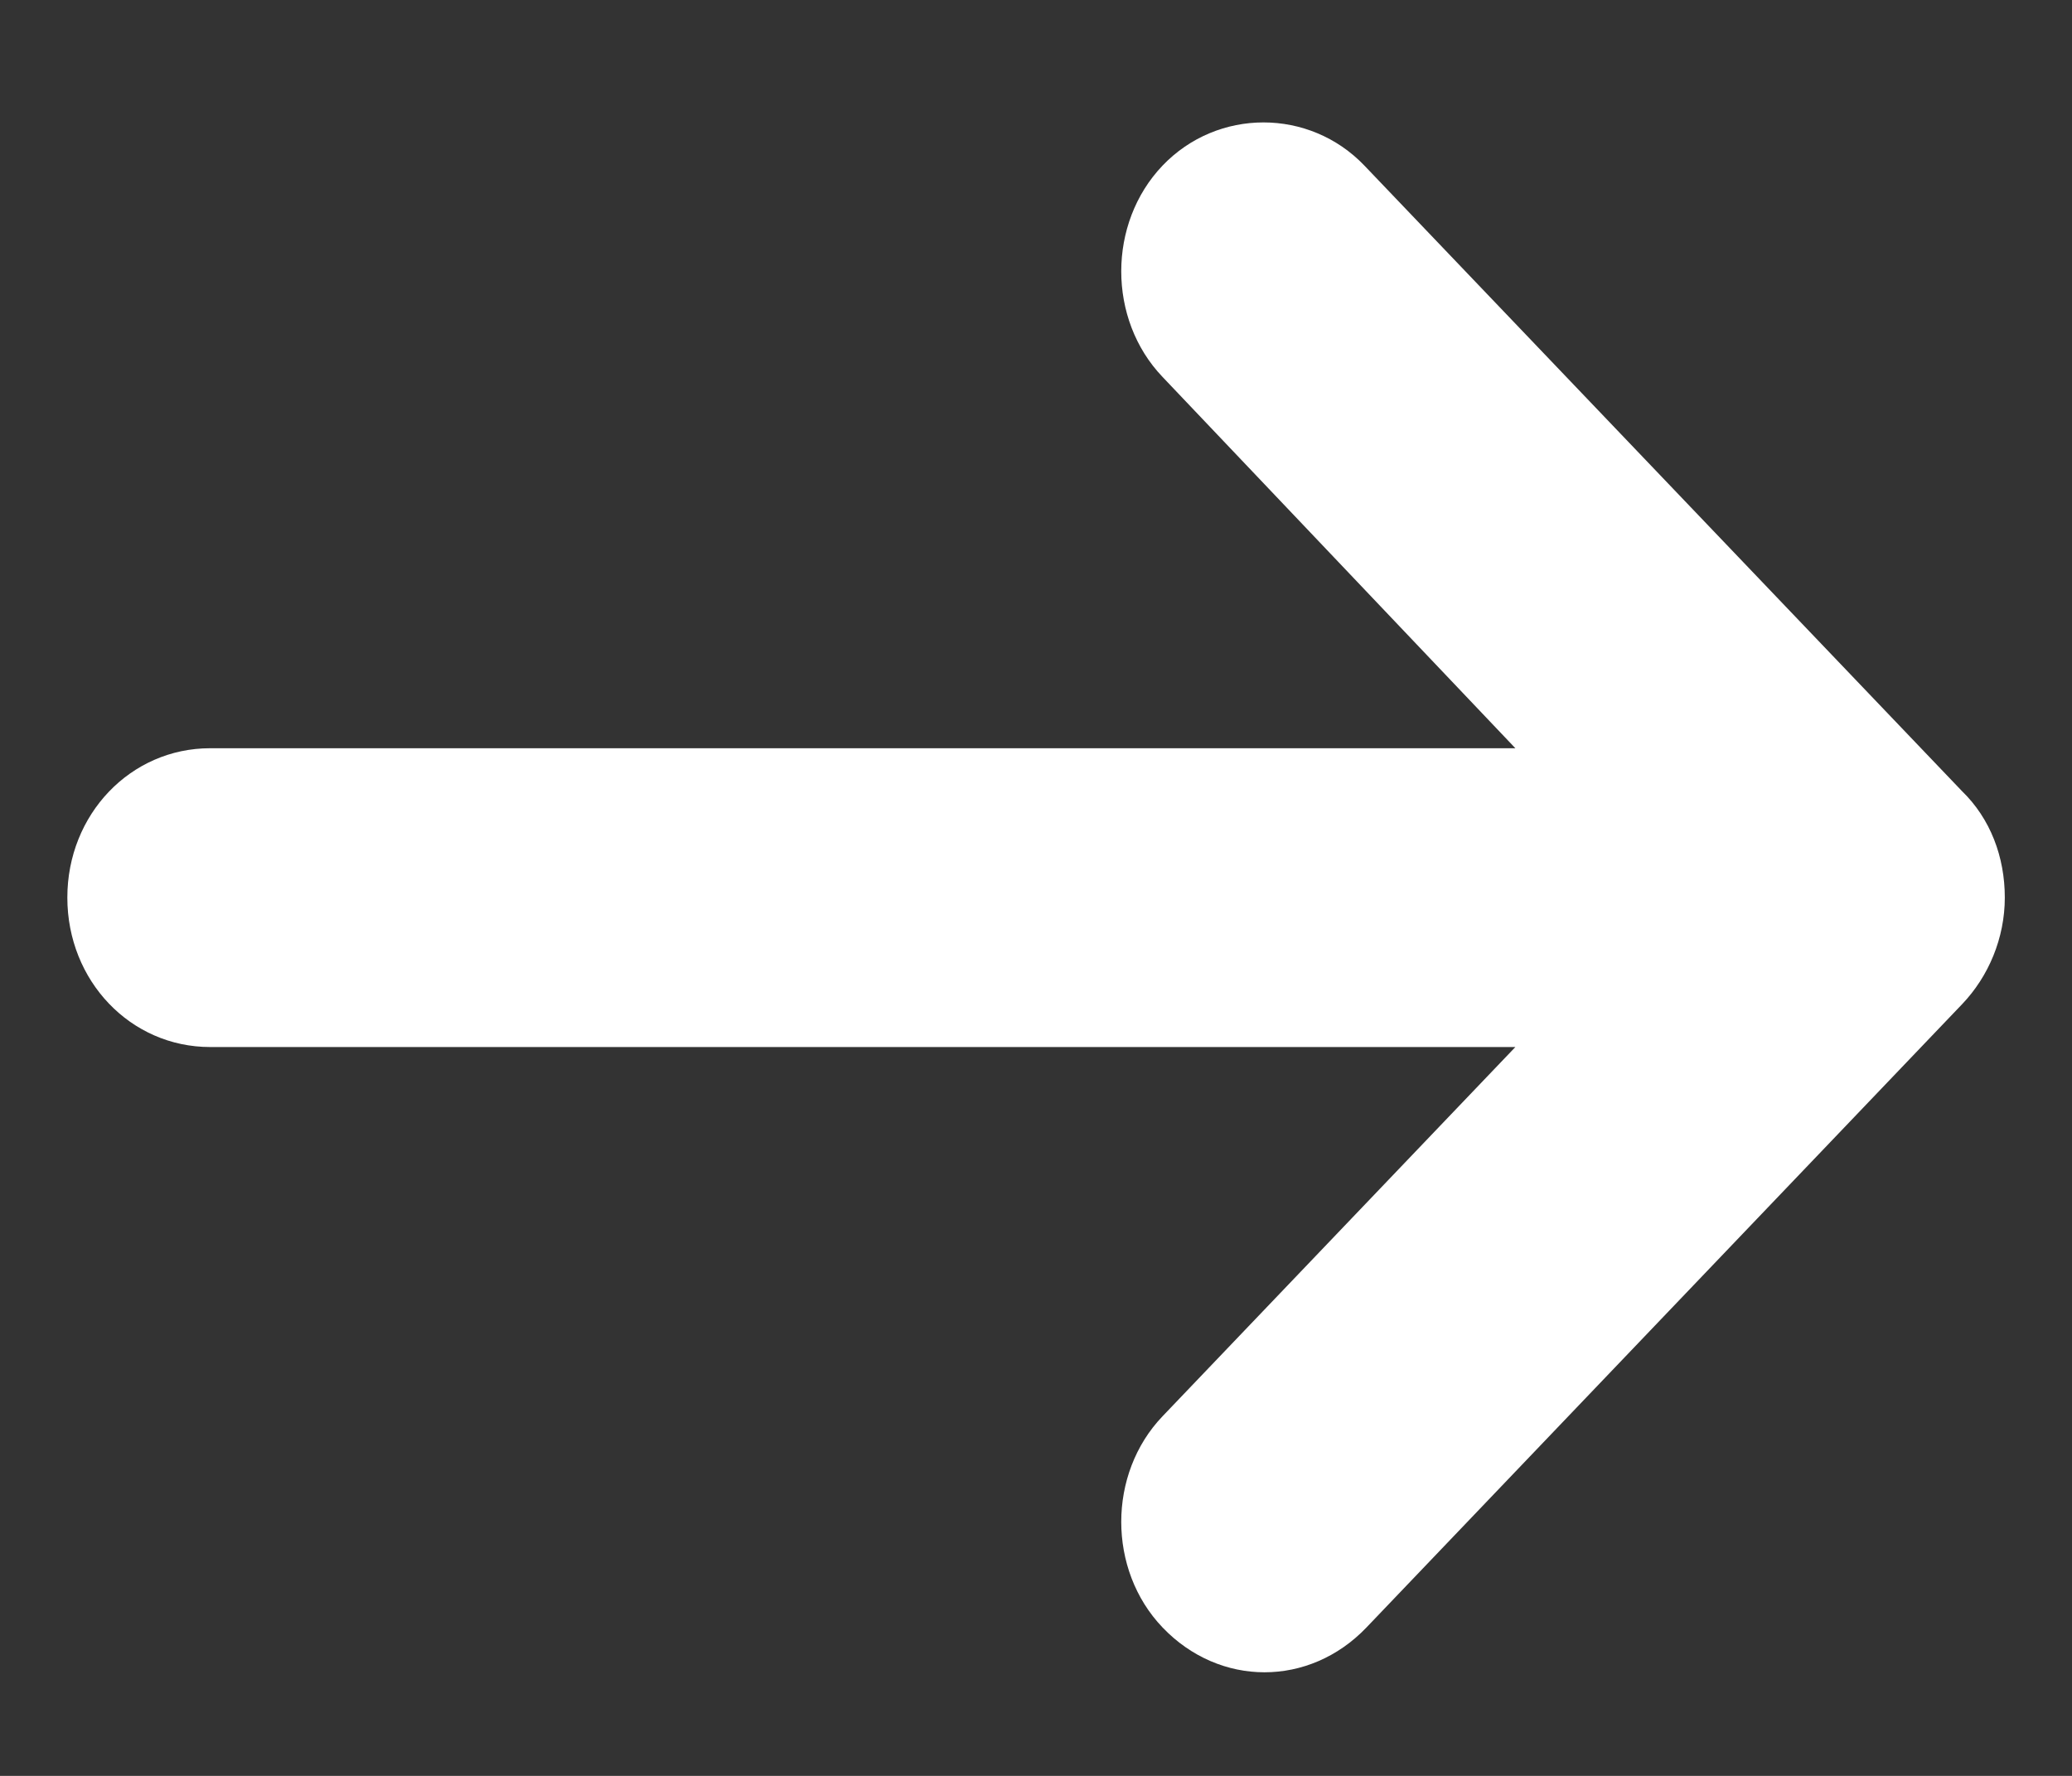 <svg width="14" height="12" viewBox="0 0 14 12" fill="none" xmlns="http://www.w3.org/2000/svg">
<rect x="0" y="0" width="14" height="12" fill="#333333" stroke="none"/>
<path d="M13.256 5.345L9.219 1.119C8.847 0.73 8.227 0.73 7.855 1.119C7.483 1.509 7.483 2.158 7.855 2.547L10.239 5.056L1.42 5.056C0.882 5.056 0.455 5.503 0.455 6.065C0.455 6.628 0.882 7.075 1.42 7.075L10.239 7.075L7.855 9.57C7.483 9.959 7.483 10.608 7.855 10.997C8.048 11.199 8.296 11.3 8.544 11.3C8.792 11.3 9.04 11.199 9.233 10.997L13.257 6.786C13.436 6.599 13.546 6.339 13.546 6.065C13.546 5.791 13.449 5.532 13.256 5.345Z" fill="white"/>
</svg>
